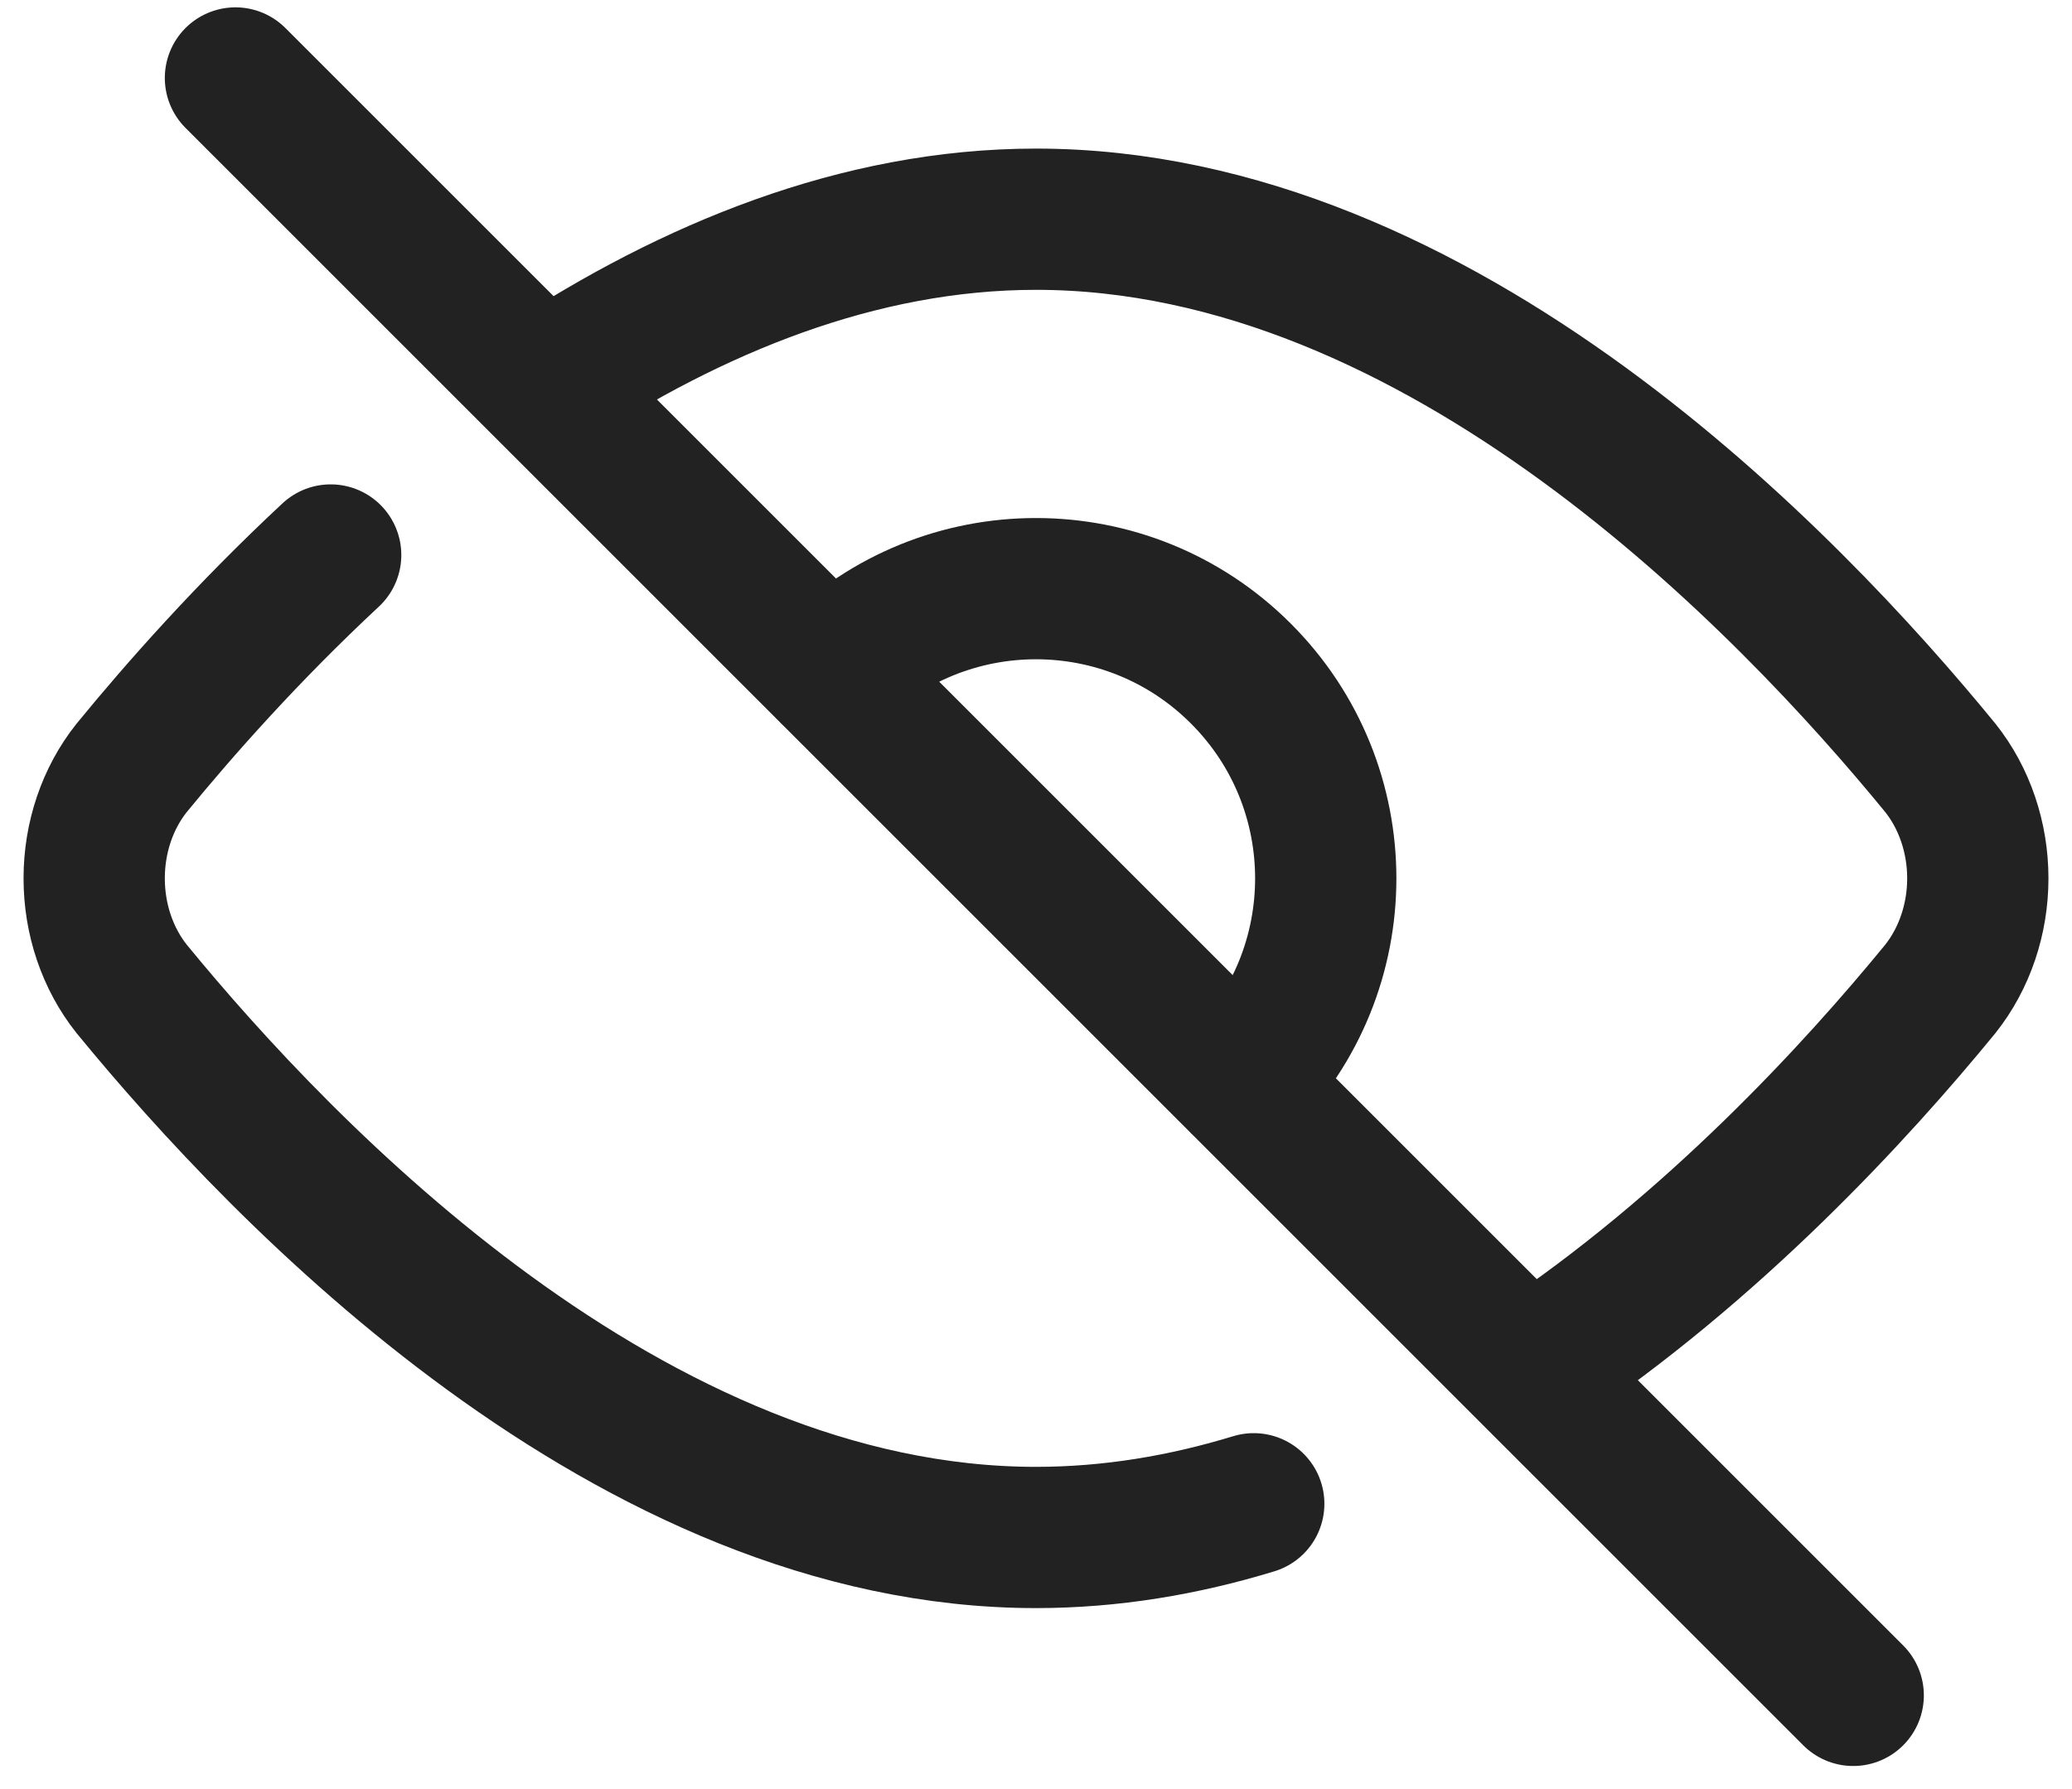 <svg width="22" height="19" viewBox="0 0 22 19" fill="none" xmlns="http://www.w3.org/2000/svg">
<path d="M5.804 4.077C7.334 3.074 9.108 2.328 11 2.328C15.3 2.328 18.985 6.178 20.603 8.156C20.858 8.477 21 8.895 21 9.328C21 9.762 20.858 10.179 20.603 10.501C19.711 11.591 18.191 13.25 16.286 14.519M13.312 15.97C12.569 16.197 11.795 16.328 11 16.328C6.7 16.328 3.016 12.478 1.397 10.501C1.141 10.179 1 9.762 1 9.328C1 8.895 1.141 8.477 1.397 8.156C1.91 7.529 2.63 6.715 3.511 5.894M13.175 11.504C14.377 10.303 14.377 8.354 13.175 7.153C11.974 5.951 10.026 5.951 8.824 7.153M19.677 18.005L2.5 0.828" stroke="#222222" stroke-width="1.5" stroke-linecap="round" stroke-linejoin="round"/>
</svg>
